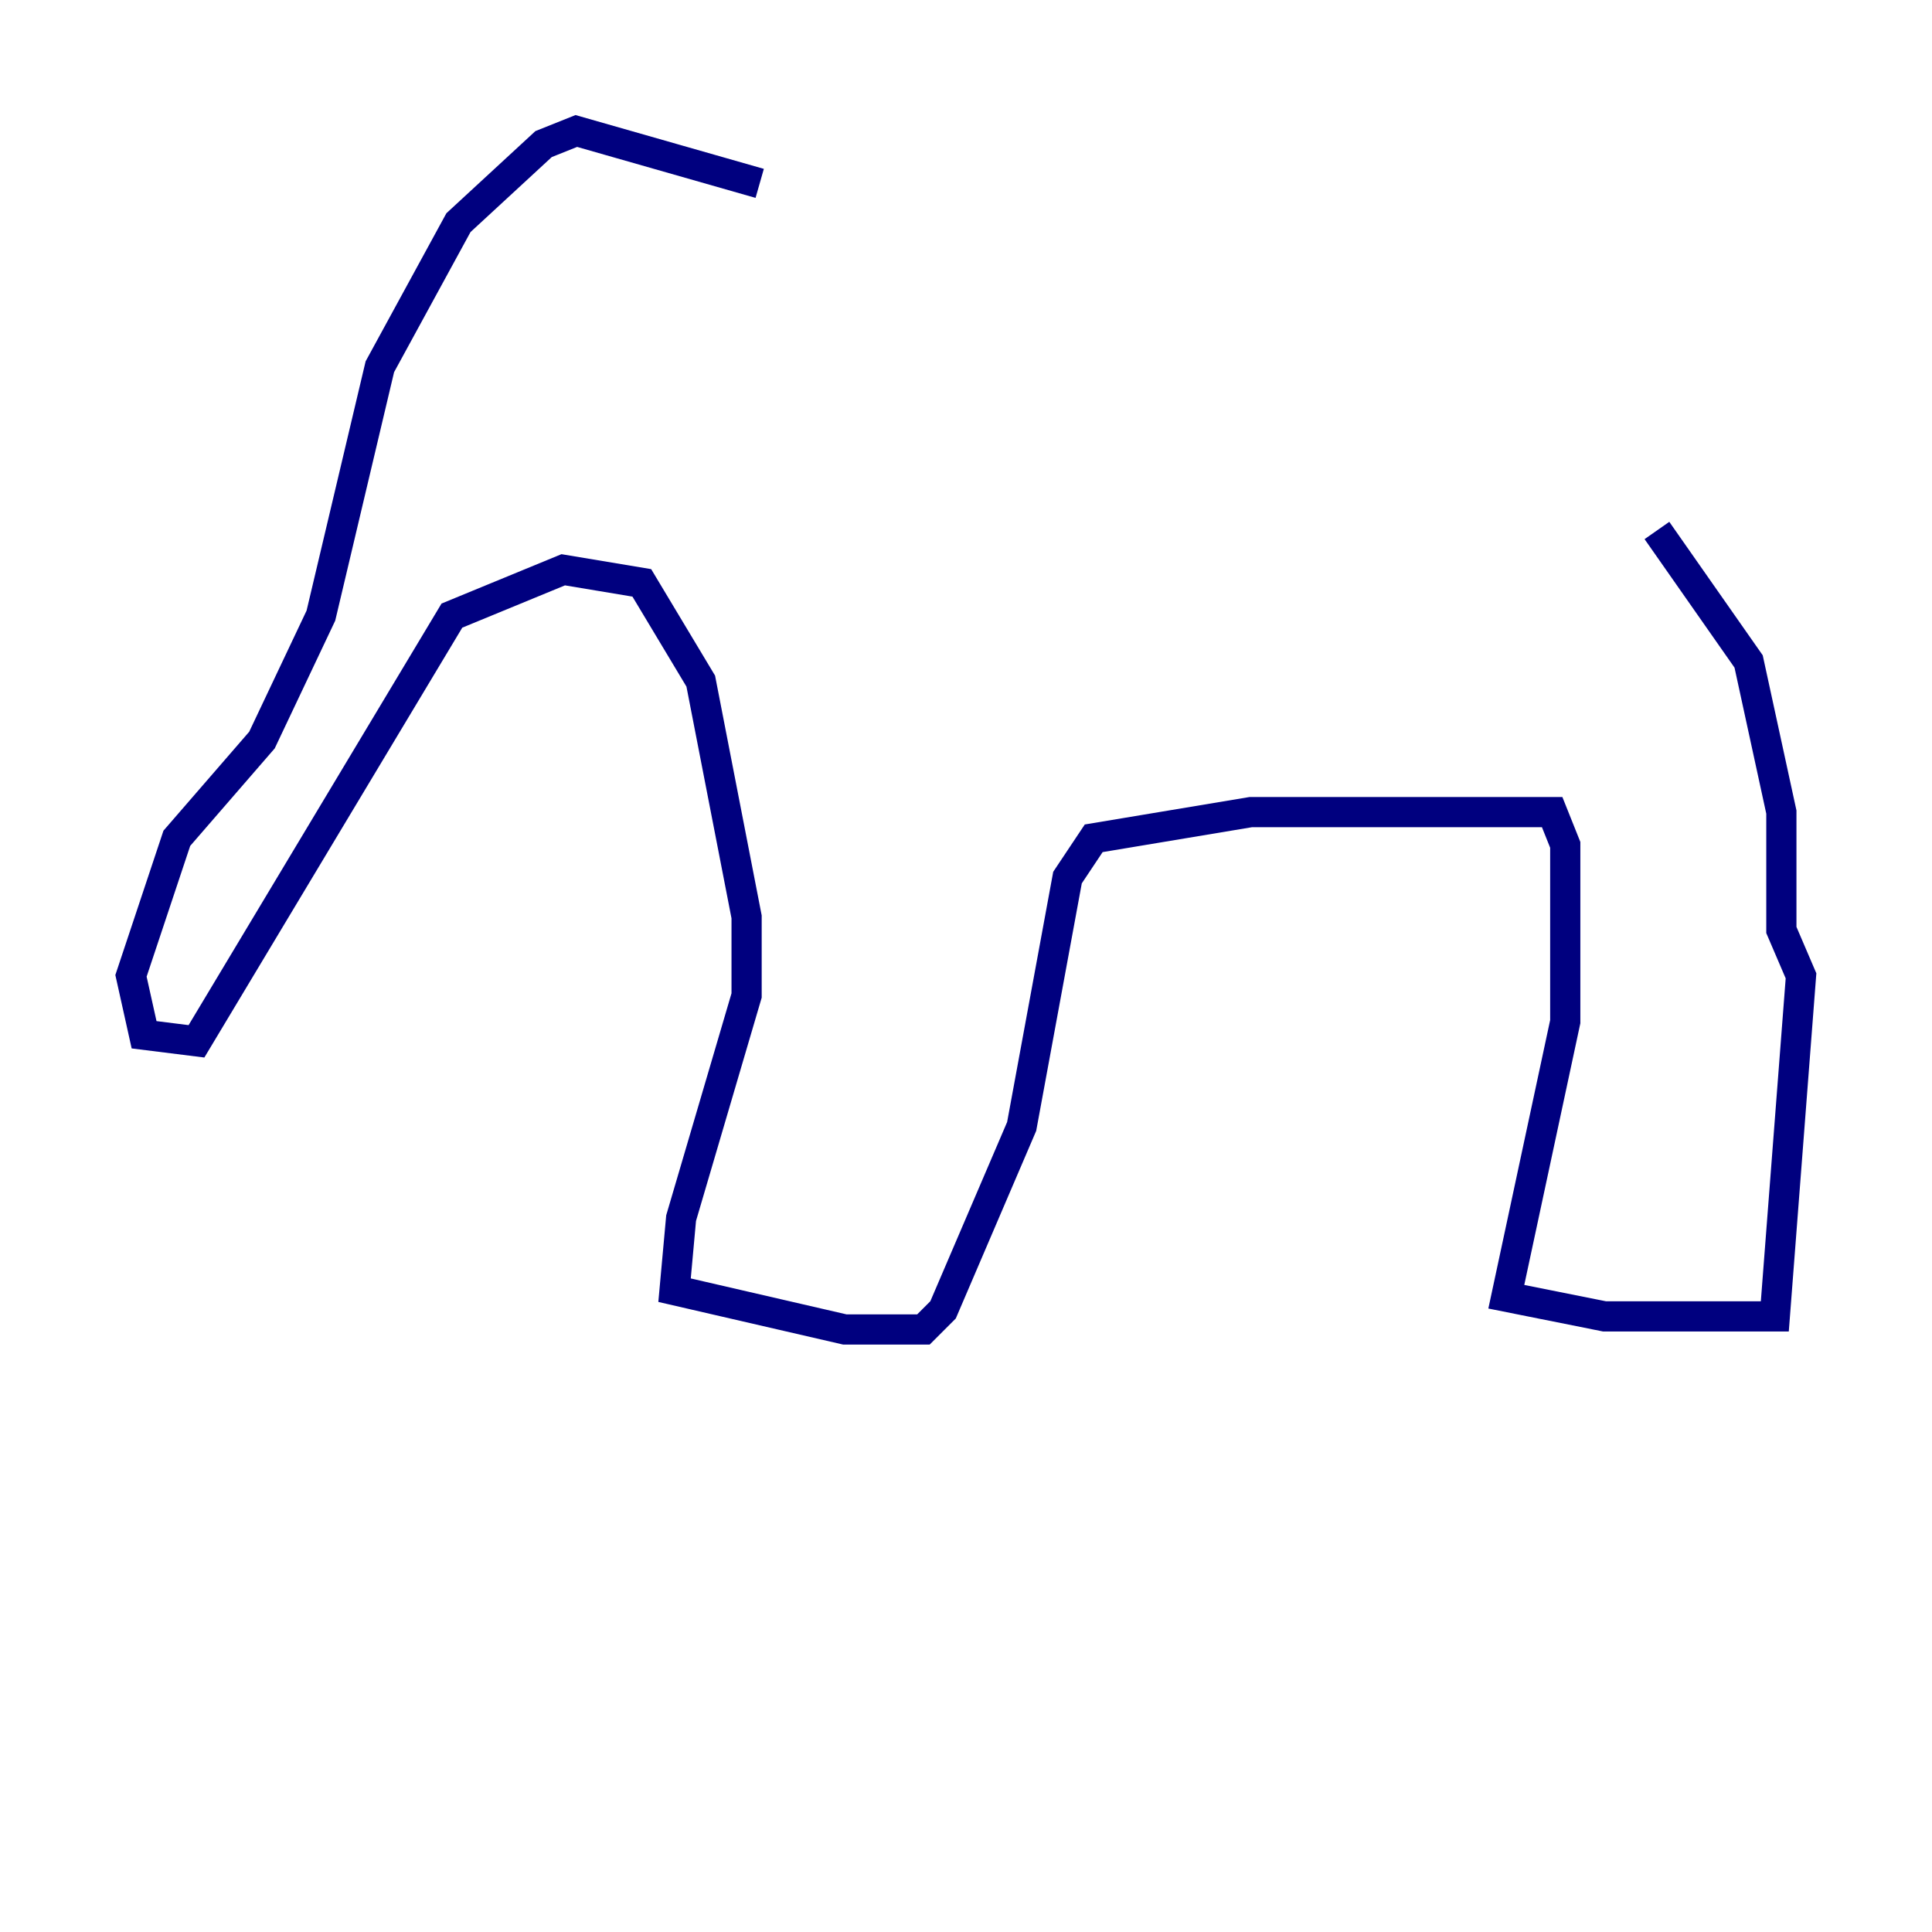 <?xml version="1.0" encoding="utf-8" ?>
<svg baseProfile="tiny" height="128" version="1.2" viewBox="0,0,128,128" width="128" xmlns="http://www.w3.org/2000/svg" xmlns:ev="http://www.w3.org/2001/xml-events" xmlns:xlink="http://www.w3.org/1999/xlink"><defs /><polyline fill="none" points="50.332,12.149 38.183,8.678 36.014,9.546 30.373,14.752 25.166,24.298 21.261,40.786 17.356,49.031 11.715,55.539 8.678,64.651 9.546,68.556 13.017,68.99 29.939,40.786 37.315,37.749 42.522,38.617 46.427,45.125 49.464,60.746 49.464,65.953 45.125,80.705 44.691,85.478 55.973,88.081 61.18,88.081 62.481,86.78 67.688,74.63 70.725,58.142 72.461,55.539 82.875,53.803 102.834,53.803 103.702,55.973 103.702,67.688 99.797,85.912 106.305,87.214 117.586,87.214 119.322,64.651 118.02,61.614 118.02,53.803 115.851,43.824 109.776,35.146" stroke="#00007f" stroke-width="2" /></svg>